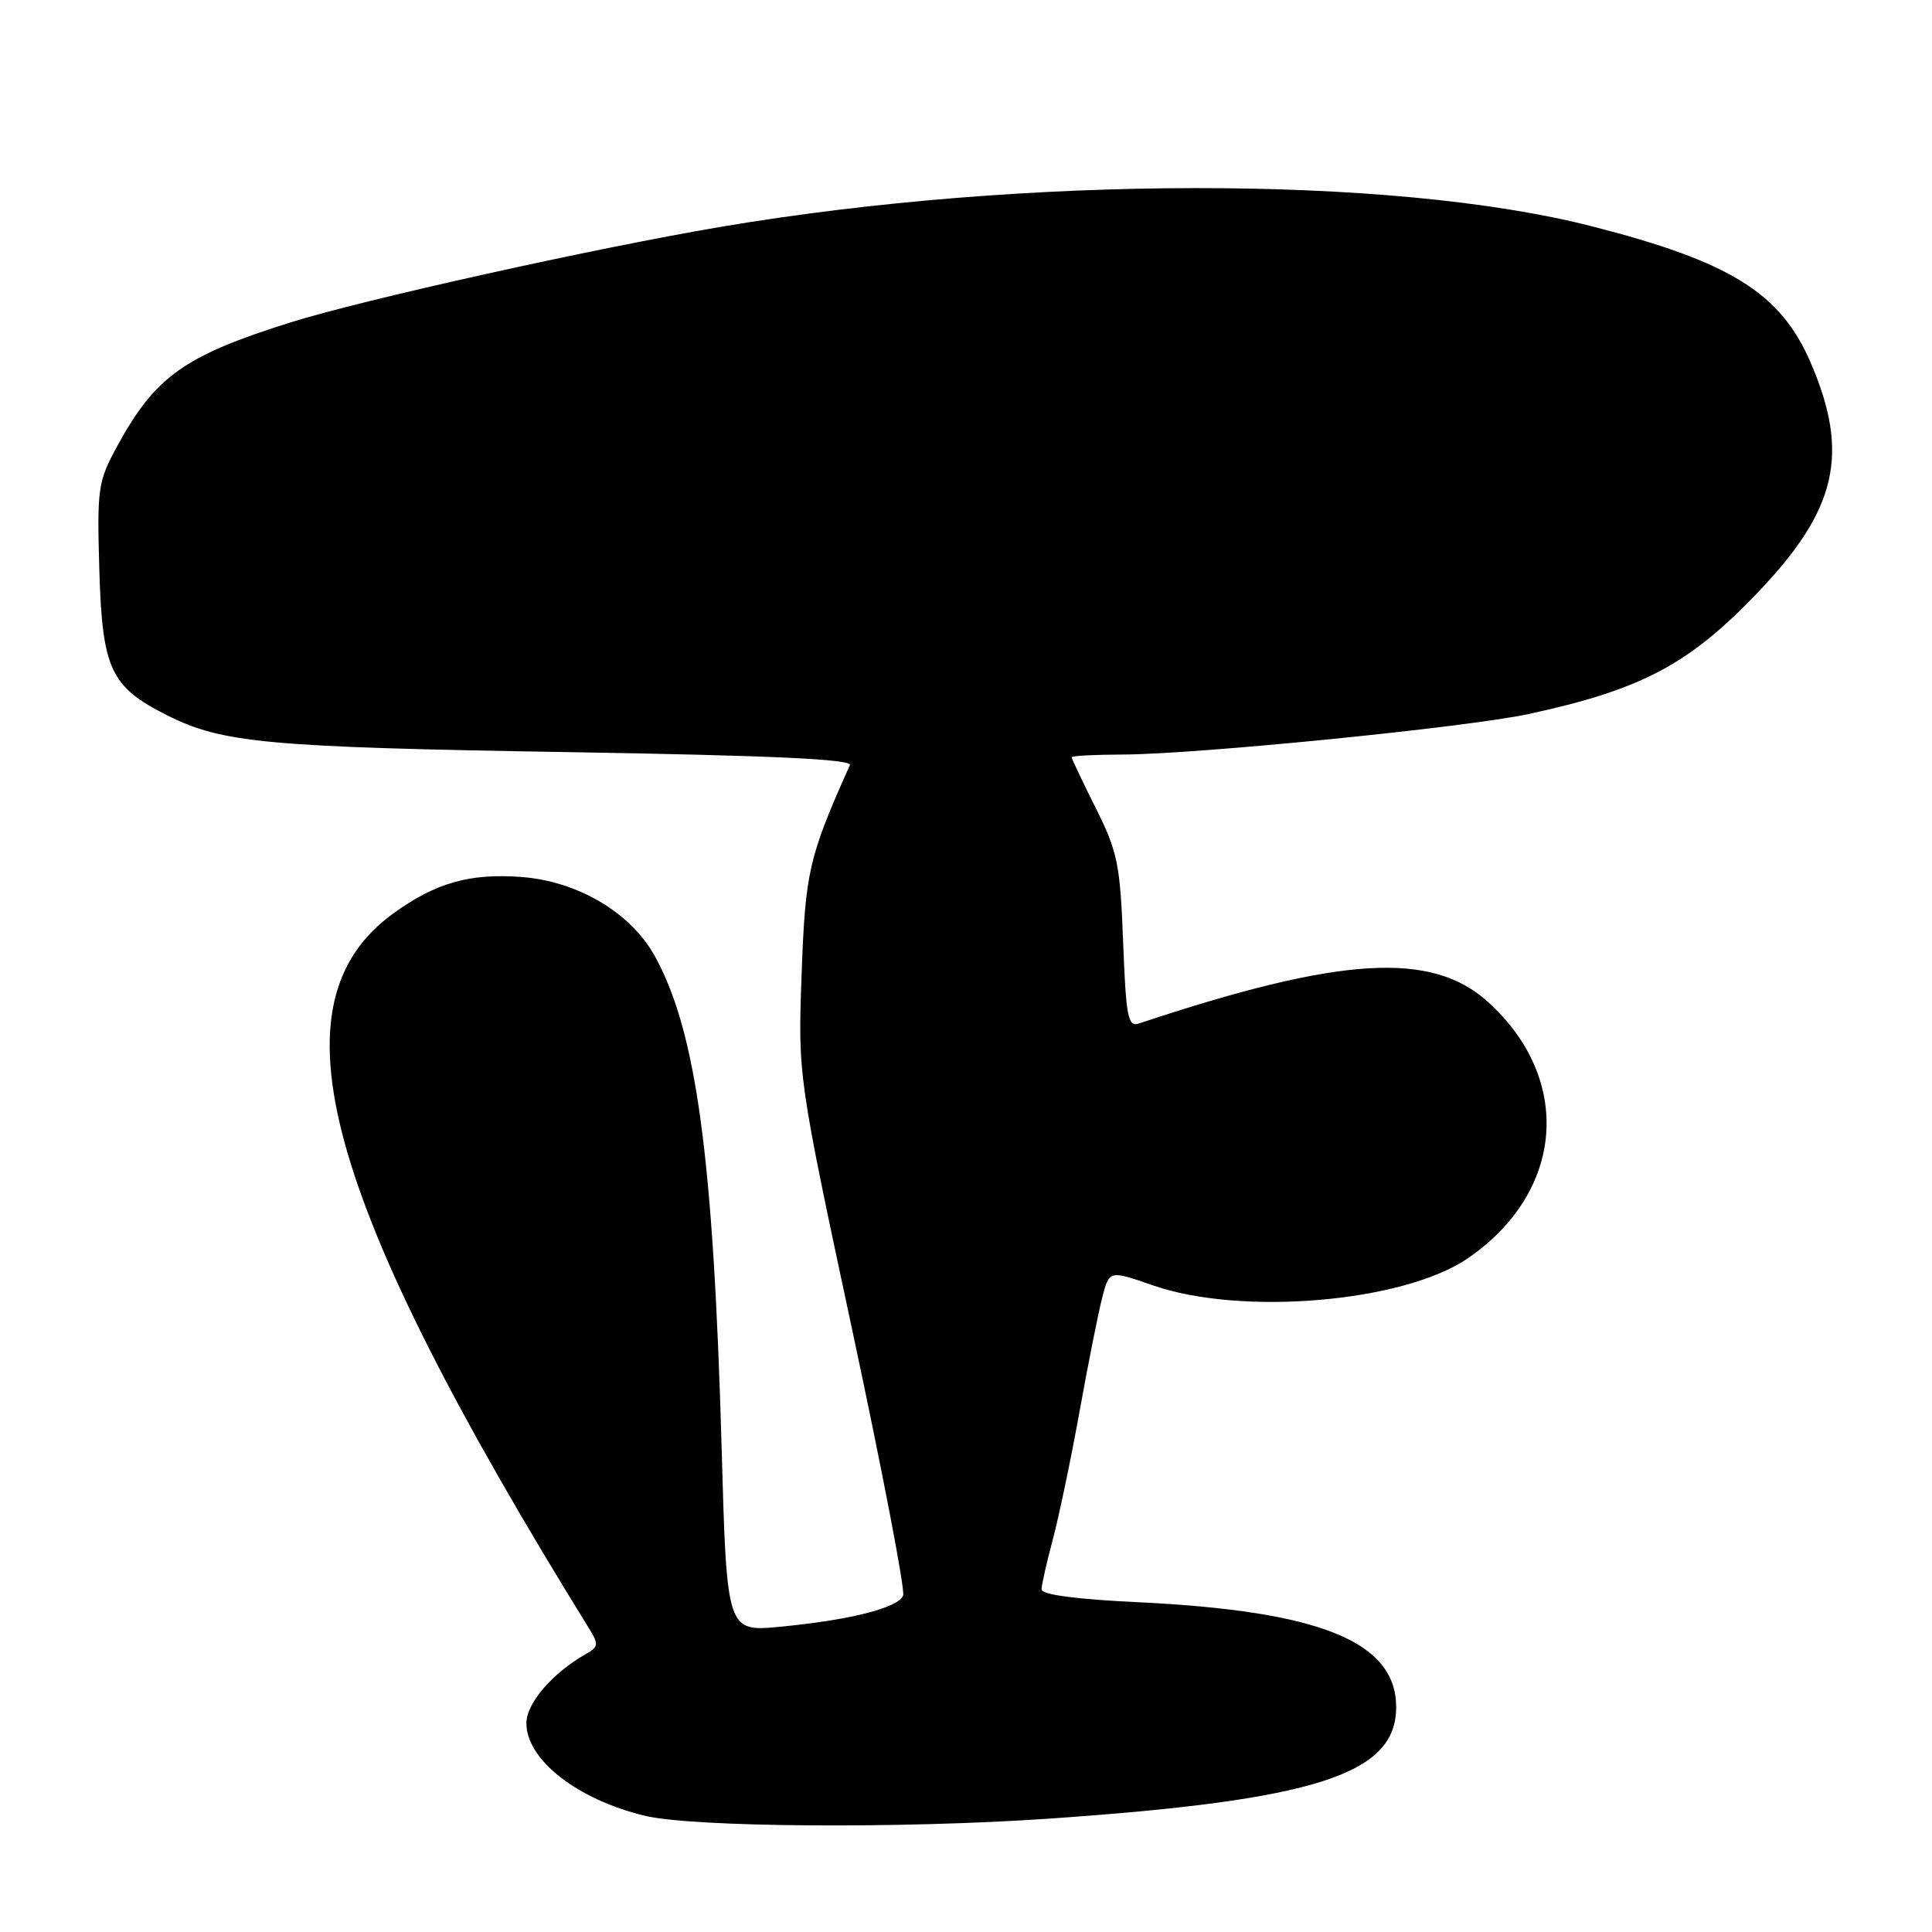 <?xml version="1.0" encoding="UTF-8" standalone="no"?>
<!DOCTYPE svg PUBLIC "-//W3C//DTD SVG 1.1//EN" "http://www.w3.org/Graphics/SVG/1.1/DTD/svg11.dtd" >
<svg xmlns="http://www.w3.org/2000/svg" xmlns:xlink="http://www.w3.org/1999/xlink" version="1.1" viewBox="0 0 256 256">
 <g >
 <path fill="currentColor"
d=" M 139.00 240.98 C 174.34 238.54 185.00 235.12 185.00 226.22 C 185.00 217.53 174.98 213.46 150.75 212.30 C 142.54 211.91 138.00 211.30 138.01 210.60 C 138.02 209.99 138.69 207.03 139.50 204.00 C 140.31 200.97 141.91 193.32 143.05 187.00 C 144.19 180.68 145.54 173.88 146.06 171.90 C 146.99 168.31 146.99 168.31 152.75 170.31 C 164.49 174.40 185.97 172.56 194.48 166.74 C 207.30 157.97 208.48 142.99 197.15 132.75 C 189.65 125.98 177.61 126.73 150.88 135.63 C 149.46 136.10 149.20 134.72 148.82 124.82 C 148.43 114.51 148.09 112.88 145.19 107.07 C 143.44 103.56 142.00 100.53 142.00 100.34 C 142.00 100.15 145.04 99.99 148.75 99.98 C 158.56 99.95 194.33 96.38 202.50 94.62 C 217.44 91.40 223.74 88.08 232.78 78.65 C 243.41 67.58 245.14 60.17 239.93 48.07 C 235.95 38.81 229.30 34.67 210.83 29.96 C 184.40 23.21 135.76 23.25 95.50 30.06 C 78.79 32.89 48.07 39.71 38.50 42.72 C 24.37 47.16 20.55 49.89 15.48 59.21 C 12.98 63.81 12.85 64.72 13.16 75.47 C 13.55 88.68 14.64 91.01 22.16 94.79 C 29.48 98.46 35.40 99.01 75.30 99.66 C 102.37 100.11 112.96 100.60 112.61 101.39 C 107.16 113.56 106.71 115.50 106.22 129.05 C 105.73 142.60 105.73 142.60 112.95 176.35 C 116.92 194.92 119.95 210.69 119.67 211.41 C 119.05 213.04 112.69 214.66 103.40 215.55 C 96.30 216.23 96.30 216.23 95.62 191.86 C 94.53 153.29 92.27 136.64 86.76 126.68 C 83.58 120.92 76.51 116.74 69.03 116.20 C 62.20 115.70 57.69 116.99 52.11 121.04 C 35.68 132.94 42.74 158.68 78.07 215.81 C 79.35 217.87 79.31 218.22 77.64 219.16 C 73.19 221.69 69.75 225.69 69.75 228.34 C 69.75 233.17 76.46 238.42 85.41 240.59 C 91.73 242.13 119.43 242.33 139.00 240.98 Z "/>
</g>
</svg>